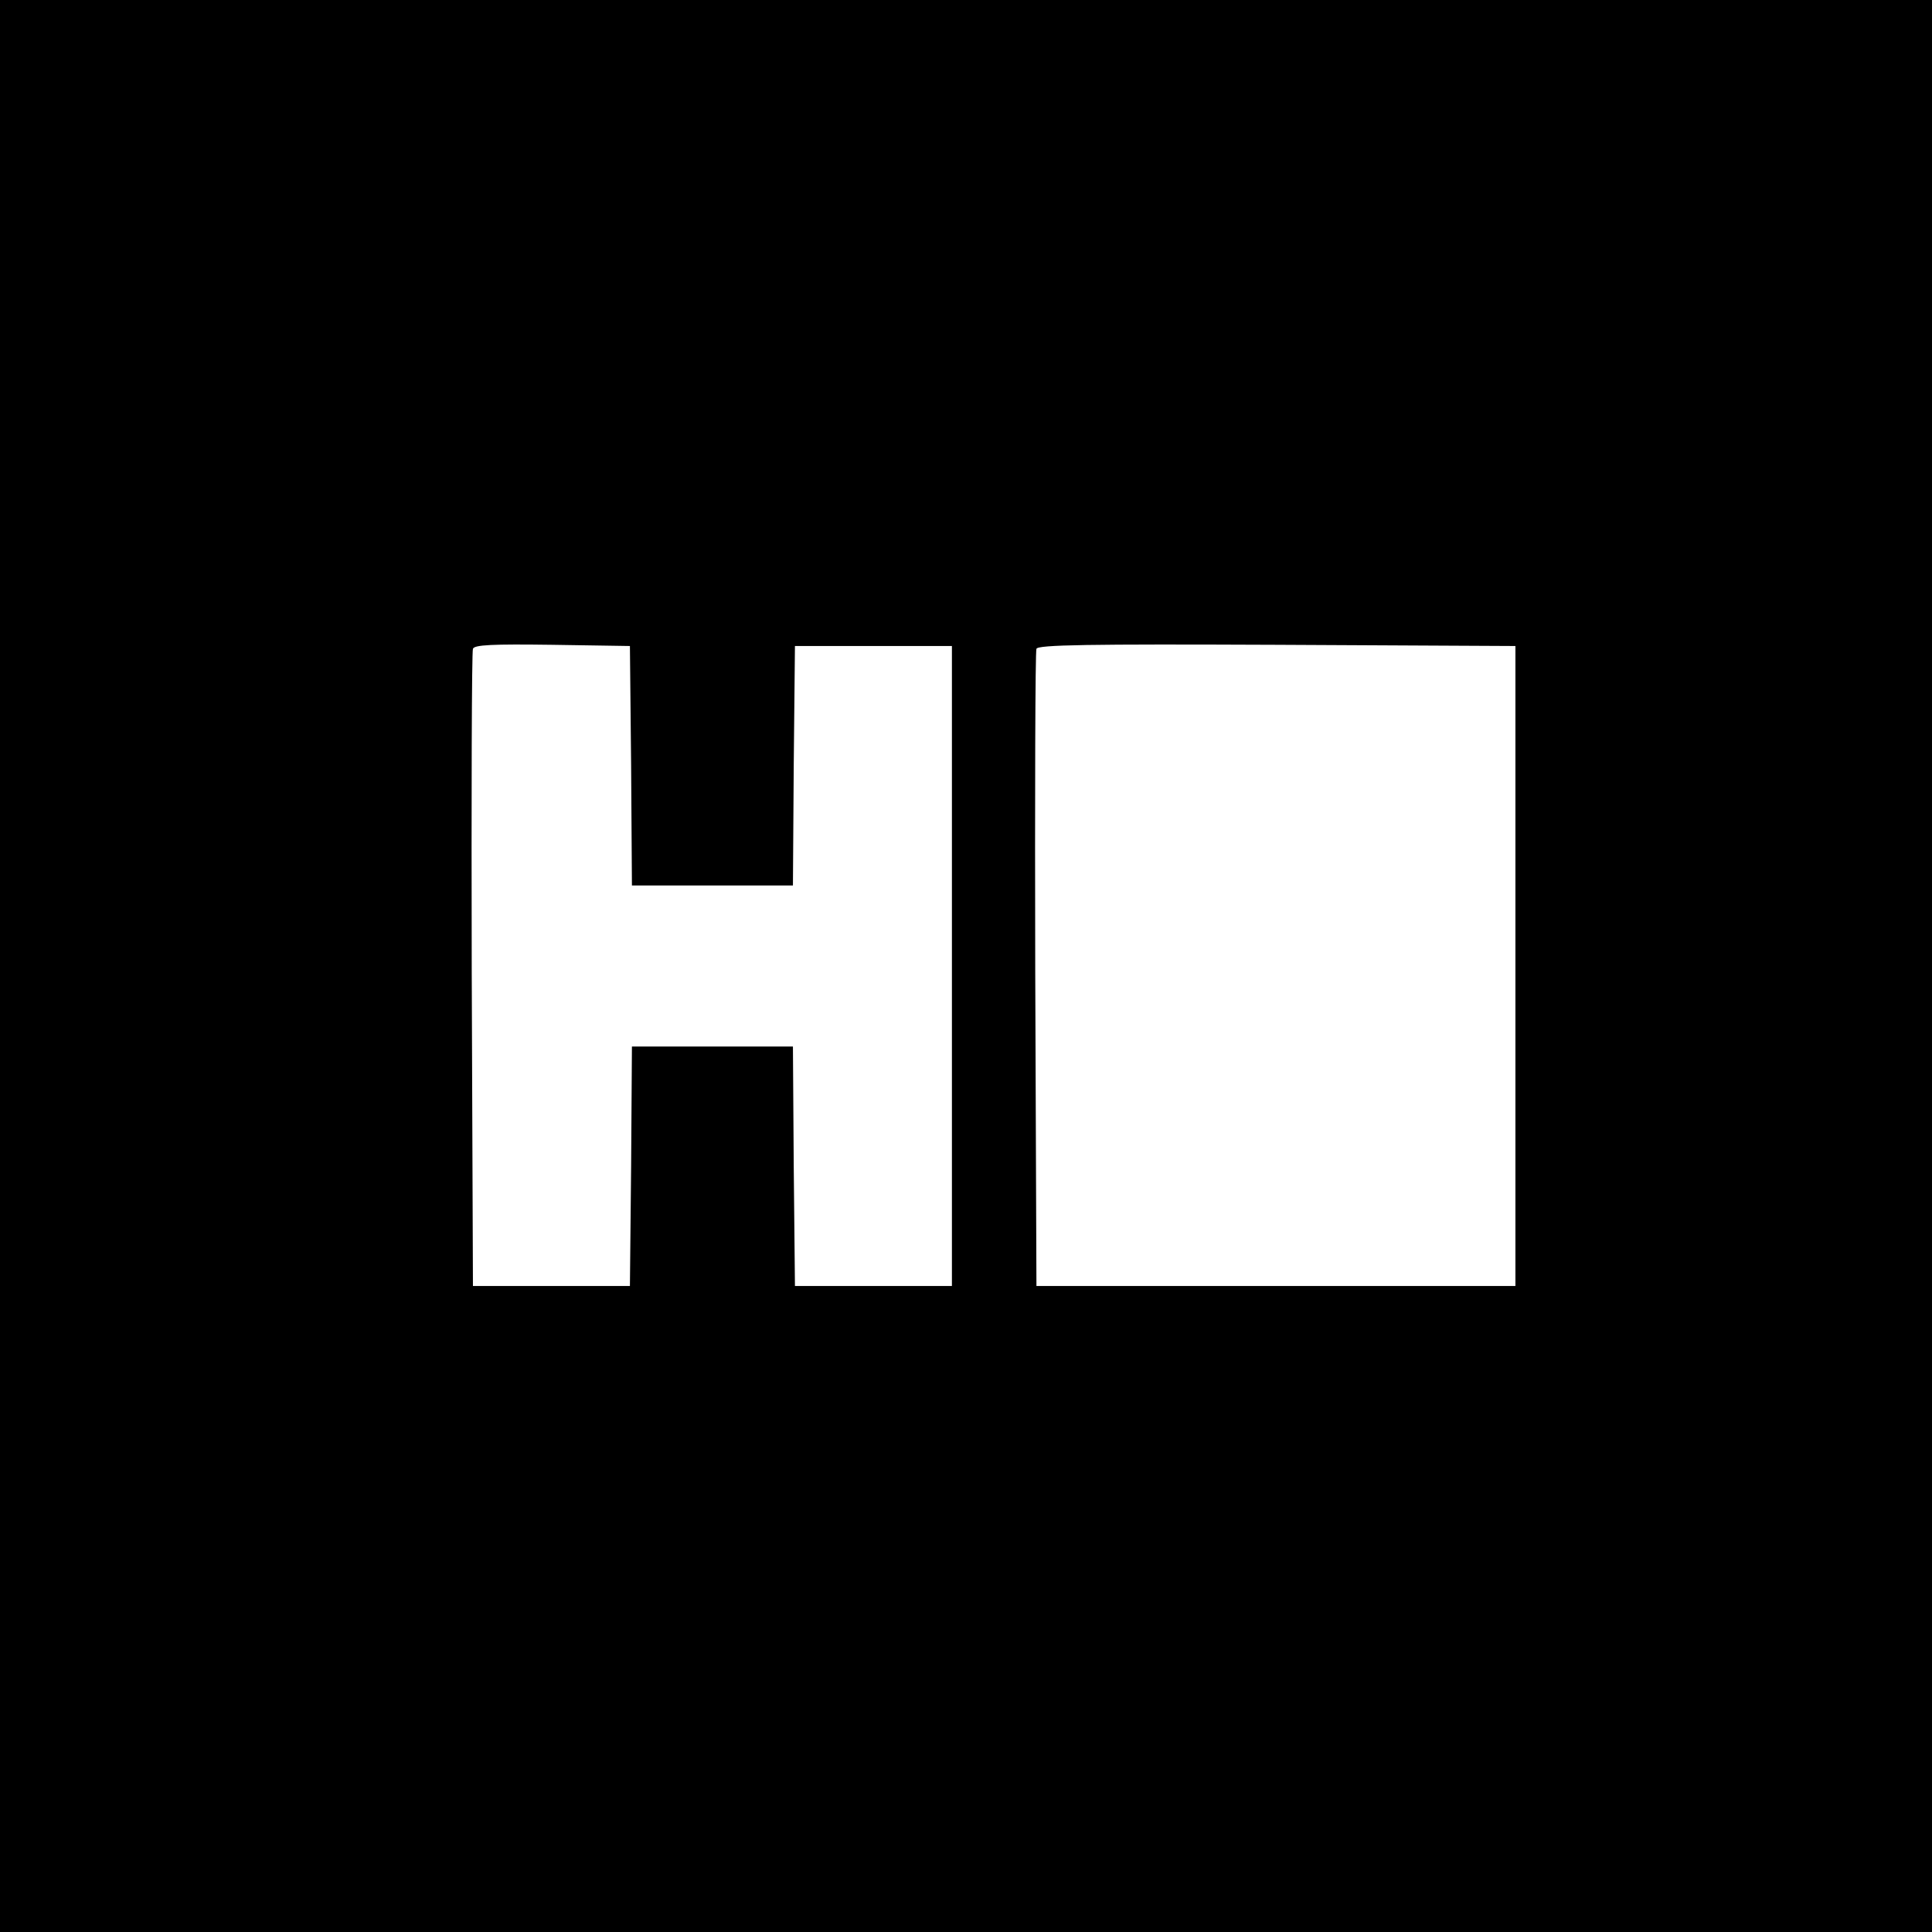 <?xml version="1.0" standalone="no"?>
<!DOCTYPE svg PUBLIC "-//W3C//DTD SVG 20010904//EN"
 "http://www.w3.org/TR/2001/REC-SVG-20010904/DTD/svg10.dtd">
<svg version="1.0" xmlns="http://www.w3.org/2000/svg"
 width="480pt" height="480pt" viewBox="0 0 480 480"
 preserveAspectRatio="xMidYMid meet">

<g transform="translate(0,480) scale(0.1,-0.1)"
fill="#000000" stroke="none">
<path d="M0 2400 l0 -2400 2400 0 2400 0 0 2400 0 2400 -2400 0 -2400 0 0
-2400z m1568 498 l2 -298 200 0 200 0 2 298 3 297 195 0 195 0 0 -795 0 -795
-195 0 -195 0 -3 298 -2 297 -200 0 -200 0 -2 -297 -3 -298 -195 0 -195 0 -3
785 c-1 432 0 791 3 798 3 10 49 12 197 10 l193 -3 3 -297z m2197 -498 l0
-795 -595 0 -595 0 -3 785 c-1 432 0 791 3 798 3 10 128 12 597 10 l593 -3 0
-795z"/>
</g>
</svg>

